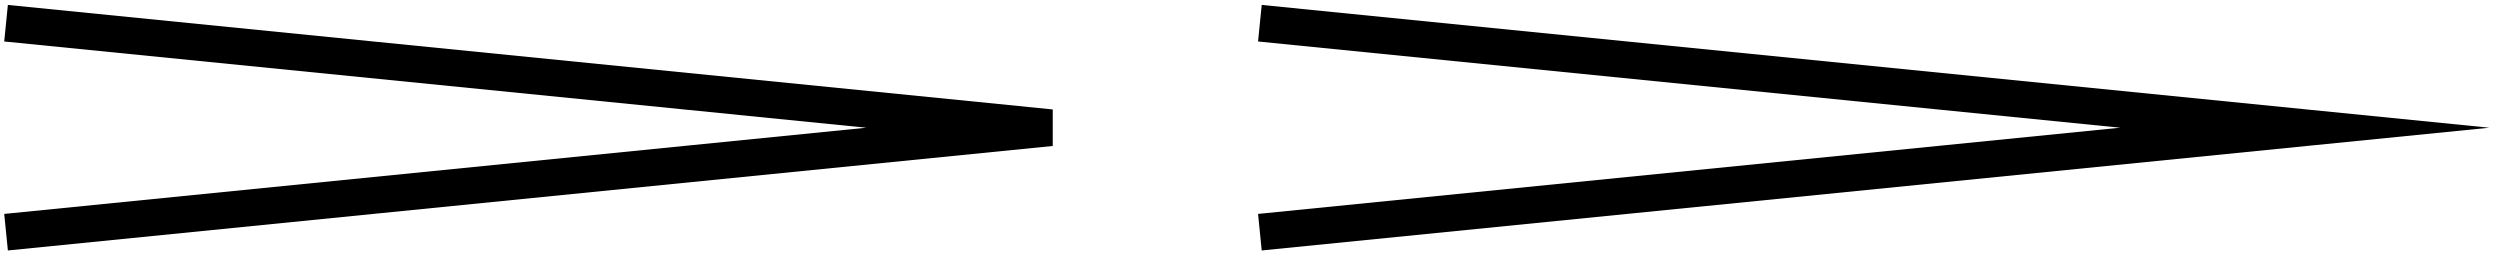 <svg xmlns="http://www.w3.org/2000/svg" width="452.163" height="47.091" viewBox="0 0 339.122 35.318" version="1.2"><defs><clipPath id="a"><path d="M0 0h214v34.977H0Zm0 0"/></clipPath><clipPath id="b"><path d="M0 0h338.684v34.977H0Zm0 0"/></clipPath></defs><g clip-path="url(#a)"><path style="fill:none;stroke-width:4.981;stroke-linecap:butt;stroke-linejoin:miter;stroke:#000;stroke-opacity:1;stroke-miterlimit:10" d="m0 0 141.735 14.172L0 28.348" transform="matrix(1 0 0 -1 .82 31.496)"/></g><g clip-path="url(#b)"><path style="fill:none;stroke-width:4.981;stroke-linecap:butt;stroke-linejoin:miter;stroke:#000;stroke-opacity:1;stroke-miterlimit:25" d="m170.082 0 141.735 14.172-141.735 14.176" transform="matrix(1 0 0 -1 .82 31.496)"/></g></svg>